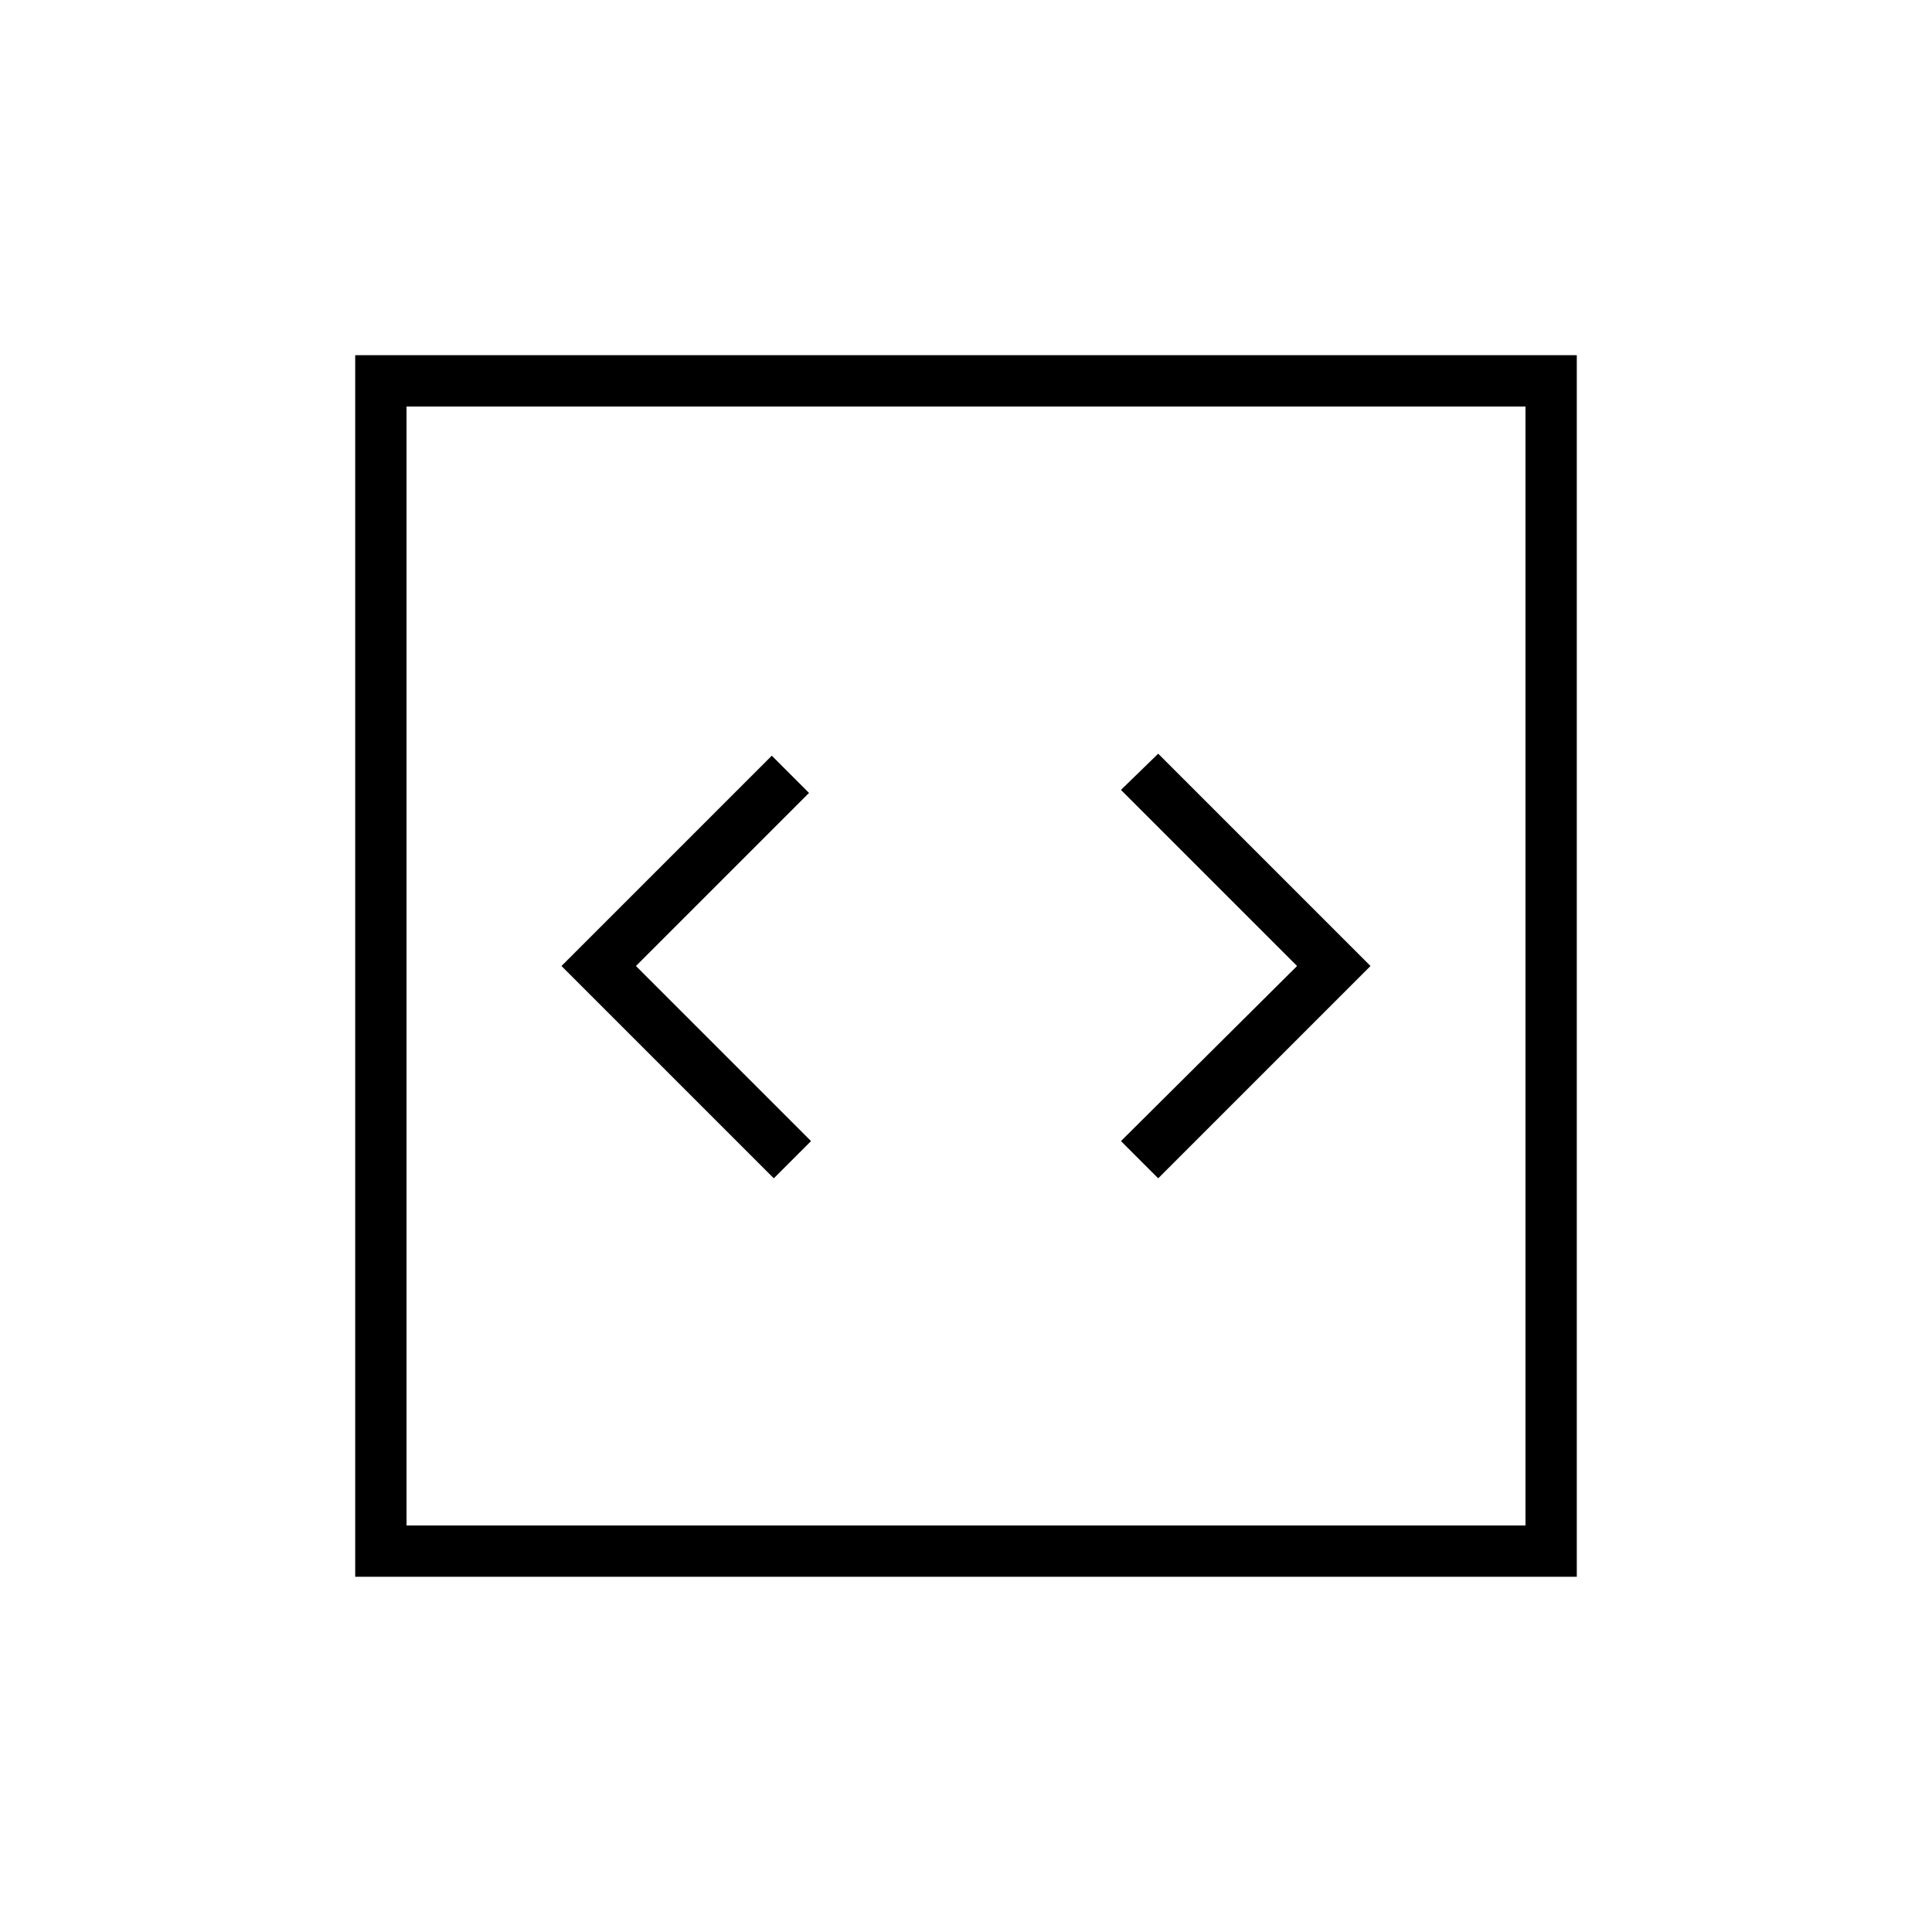 <svg xmlns="http://www.w3.org/2000/svg" height="24" viewBox="0 -960 960 960" width="24"><path d="M384.5-374.5 403-393l-87-87 86-86-18.5-18.5L279-480l105.5 105.5Zm191 0L681-480 575.5-585.5l-18.5 18 87.5 87.5-87.5 87 18.5 18.5Zm-399 198v-607h607v607h-607ZM202-202h556v-556H202v556Zm0 0v-556 556Z"/></svg>